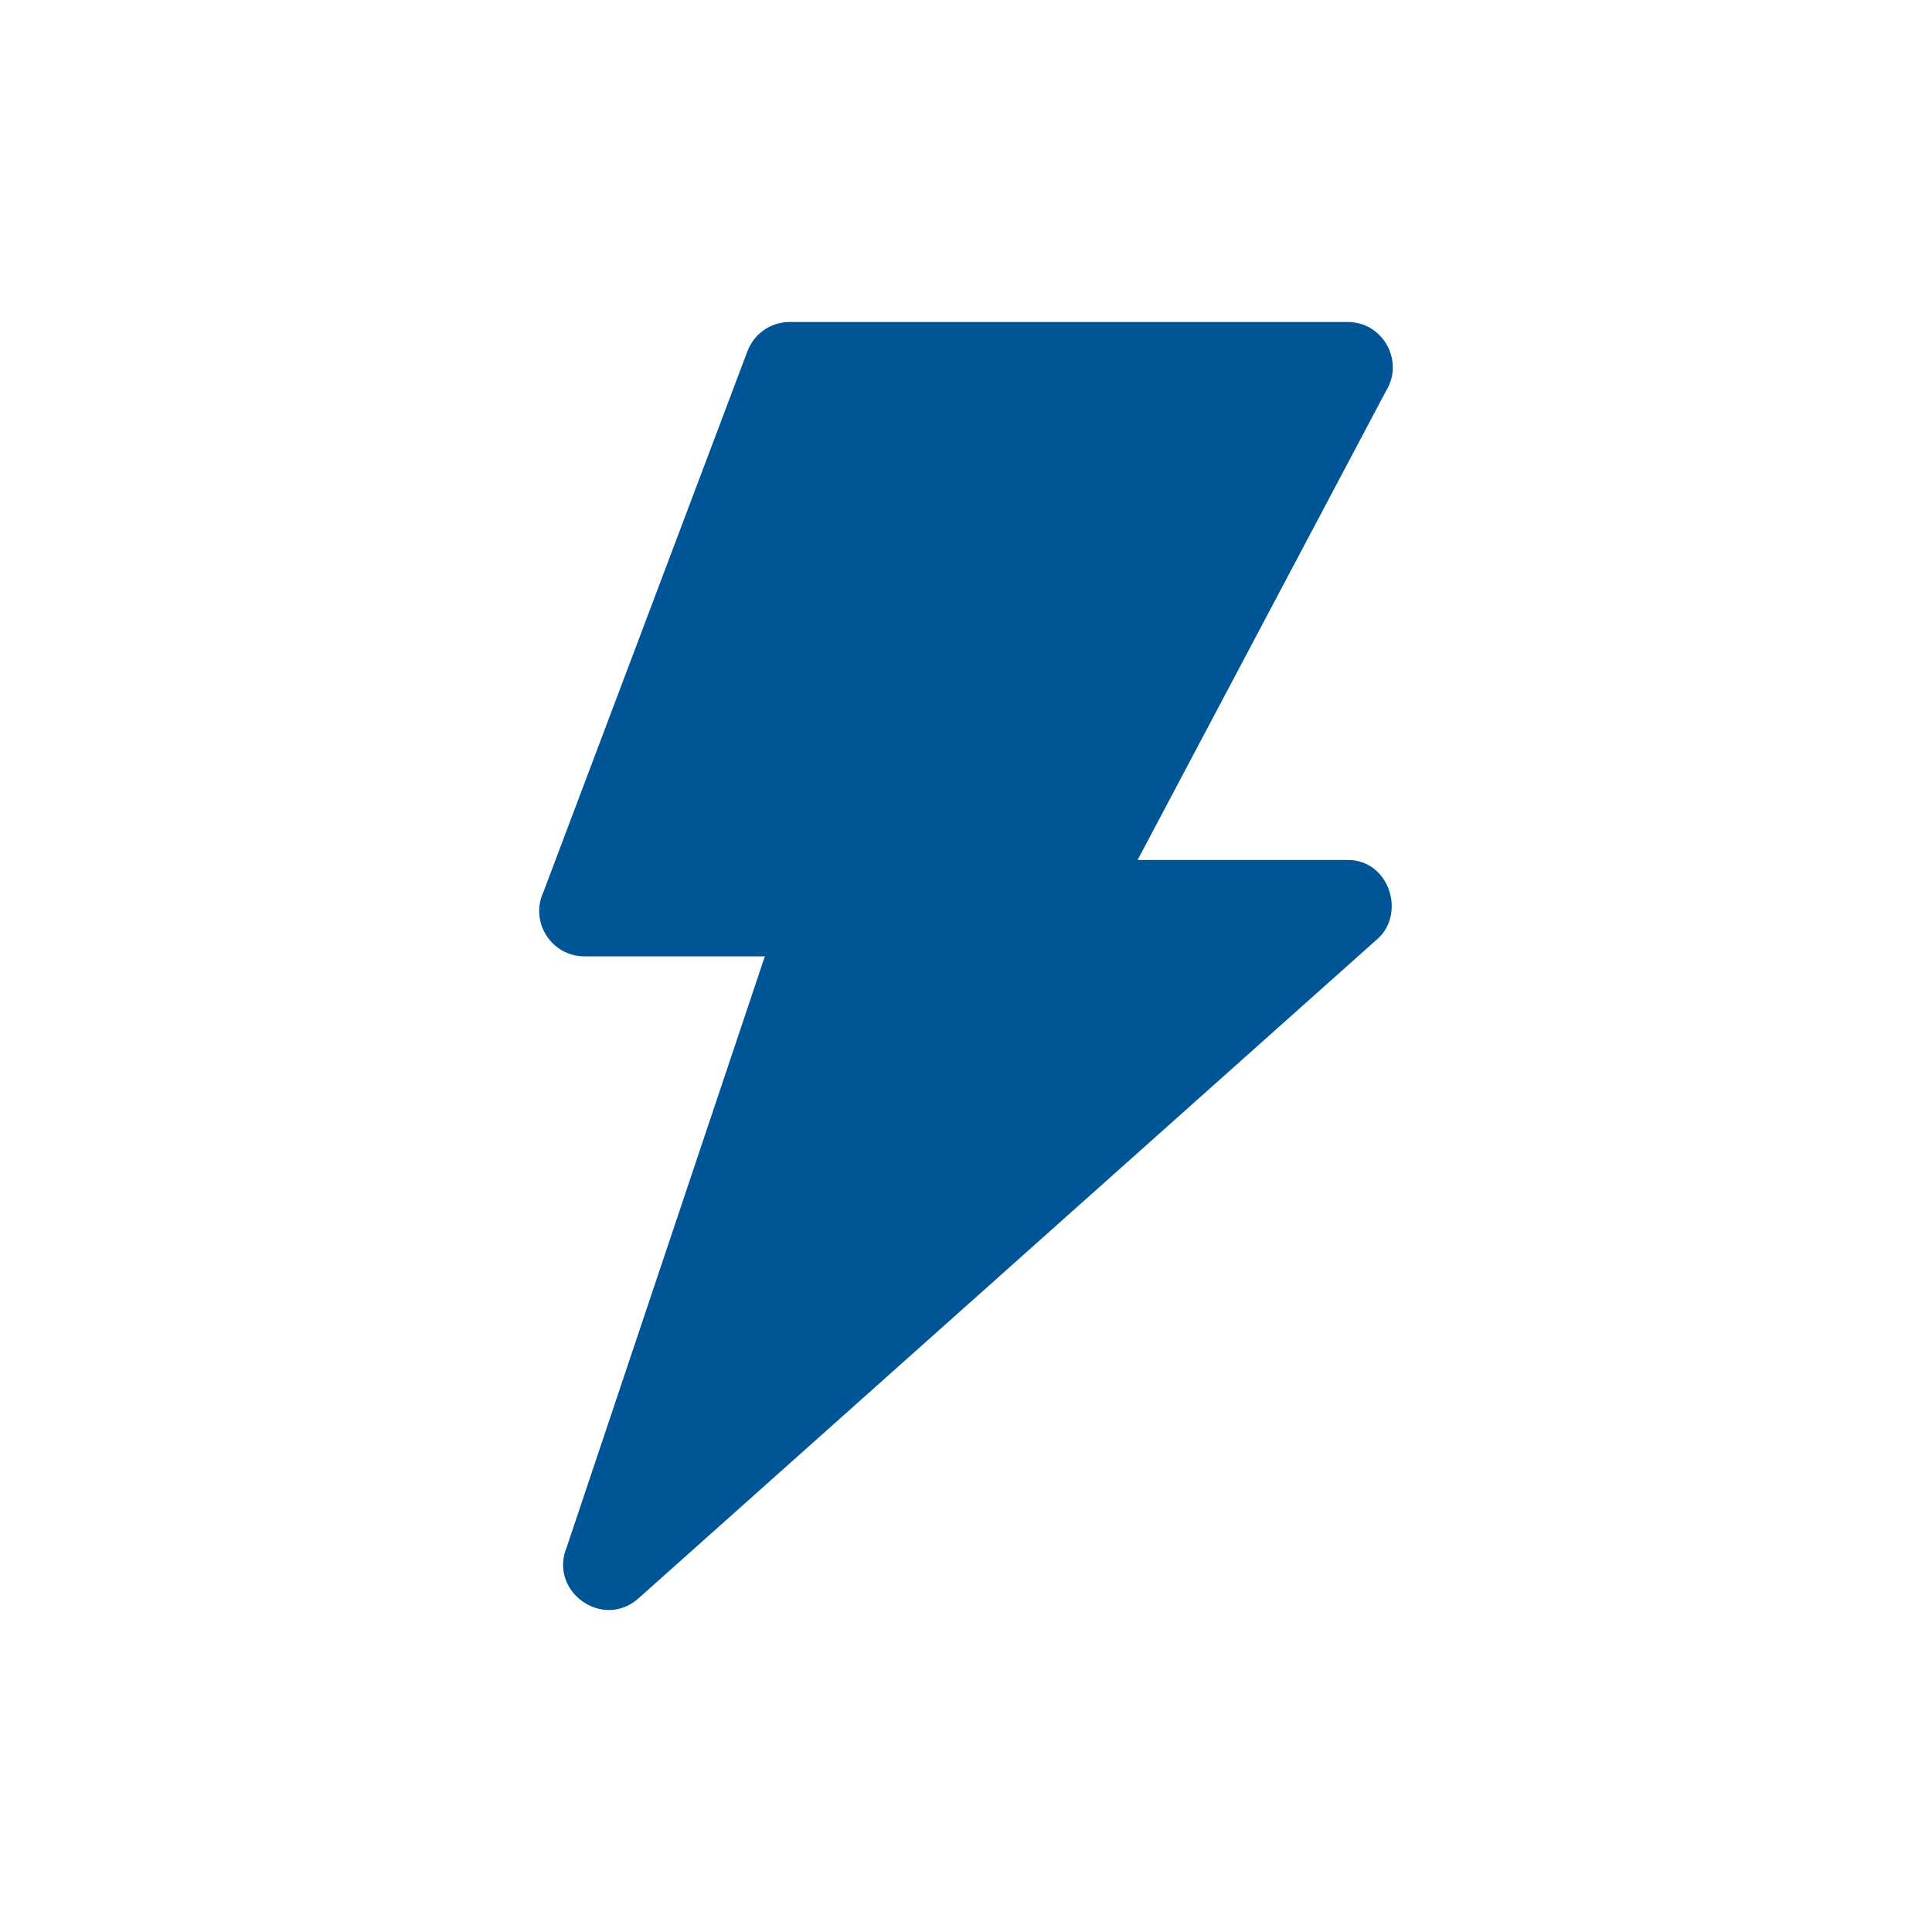 <?xml version="1.0" encoding="UTF-8"?>
<svg width="18px" height="18px" viewBox="0 0 18 18" version="1.1" xmlns="http://www.w3.org/2000/svg" xmlns:xlink="http://www.w3.org/1999/xlink">
    <title>icon-categorie/icon-categorie-energie</title>
    <g id="icon-categorie/icon-categorie-energie" stroke="none" stroke-width="1" fill="none" fill-rule="evenodd">
        <path d="M12.556,3 C12.888,3 13.085,3.367 12.913,3.643 L10.599,8.012 L12.556,8.012 C12.954,8.012 13.103,8.531 12.82,8.76 L5.948,14.892 C5.615,15.188 5.112,14.826 5.279,14.418 L7.126,8.91 L5.445,8.91 C5.136,8.91 4.935,8.588 5.062,8.313 L6.964,3.272 C7.027,3.104 7.187,3 7.357,3 L12.556,3 Z" id="Fill-1" fill="#005596"></path>
    </g>
</svg>